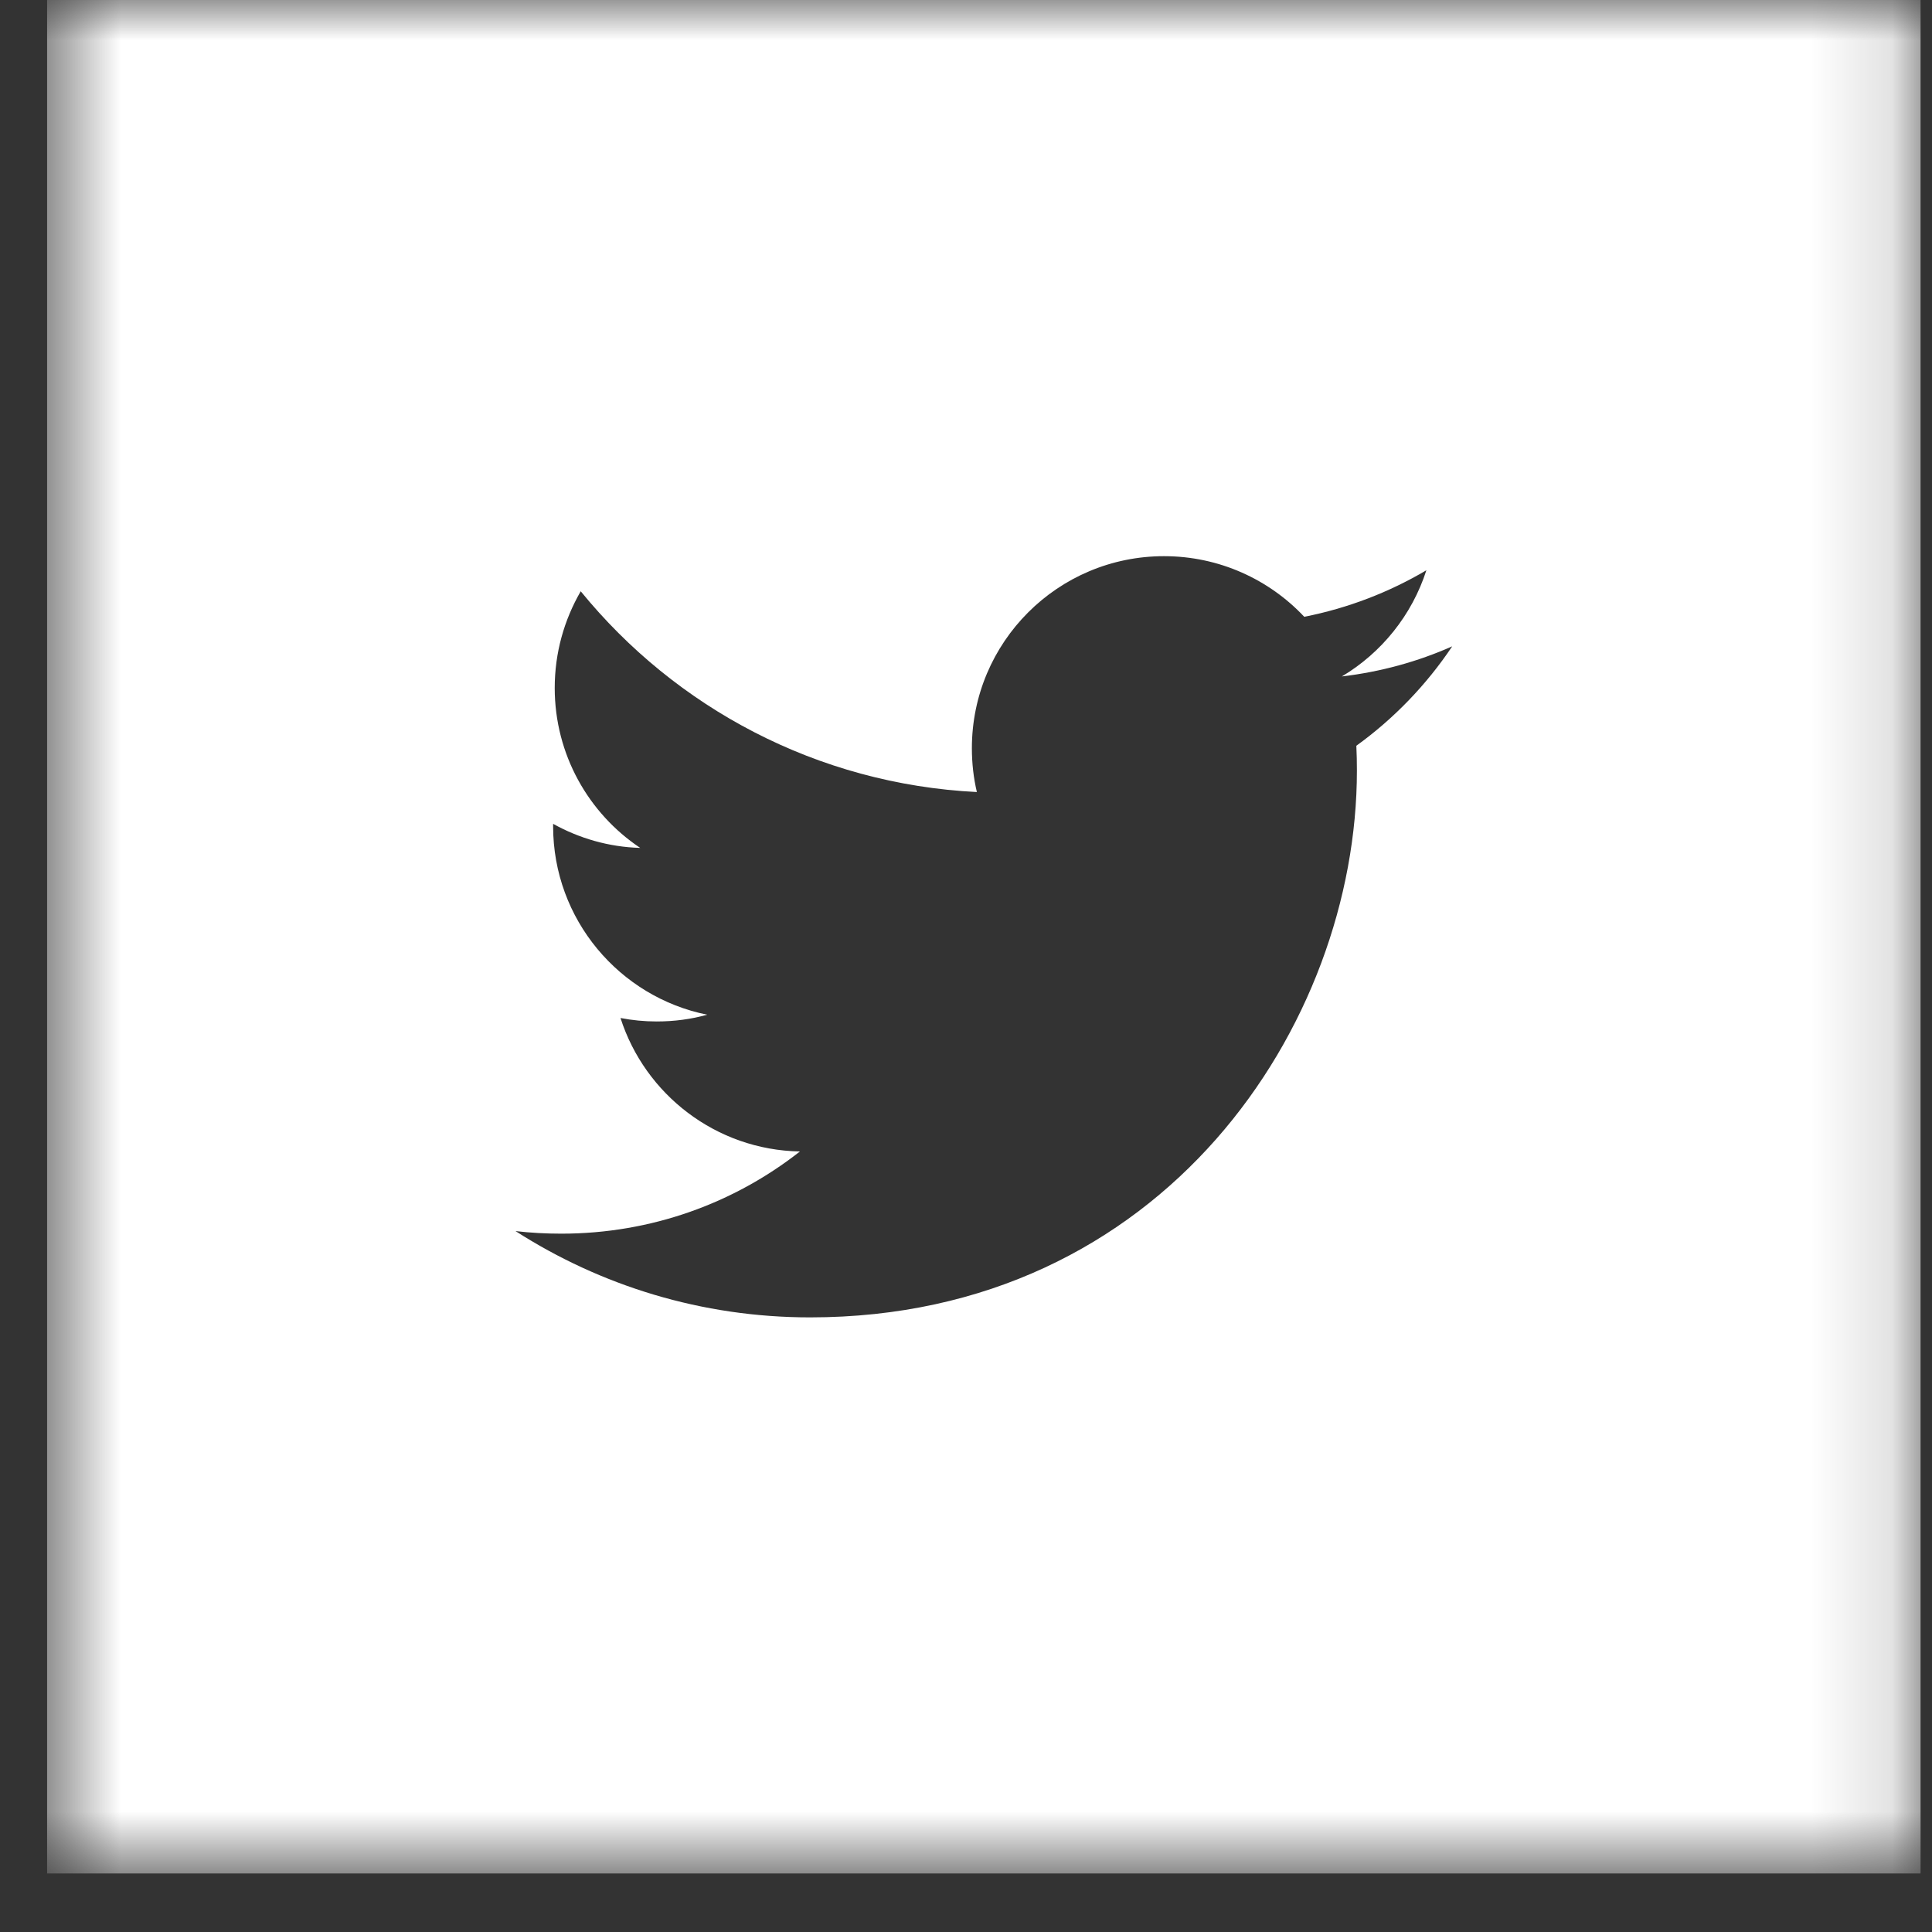 <?xml version="1.0" encoding="UTF-8"?>
<svg width="24px" height="24px" viewBox="0 0 24 24" version="1.1" xmlns="http://www.w3.org/2000/svg" xmlns:xlink="http://www.w3.org/1999/xlink">
    <rect x="0" y="0" width="24" height="24" fill="#333333" stroke="none"/>
    <!-- Generator: Sketch 52 (66869) - http://www.bohemiancoding.com/sketch -->
    <title>Group 6</title>
    <desc>Created with Sketch.</desc>
    <defs>
        <polygon id="path-1" points="0.585 0 23.858 0 23.858 23.273 0.585 23.273"></polygon>
    </defs>
    <g id="Welcome" stroke="none" stroke-width="1" fill="none" fill-rule="evenodd">
        <g id="Index" transform="translate(-1119, -3623)">
            <g id="Footer" transform="translate(0, 3541)">
                <g id="Group-6" transform="translate(1119, 82)">
                    <mask id="mask-2" fill="white">
                        <use xlink:href="#path-1"></use>
                    </mask>
                    <g id="Clip-5"></g>
                    <path d="M16.849,9.264 C16.854,9.367 16.856,9.469 16.856,9.573 C16.856,12.727 14.455,16.365 10.063,16.365 C8.714,16.365 7.46,15.97 6.404,15.293 C6.591,15.315 6.78,15.325 6.973,15.325 C8.092,15.325 9.121,14.945 9.937,14.304 C8.894,14.285 8.012,13.595 7.708,12.646 C7.854,12.674 8.003,12.689 8.157,12.689 C8.375,12.689 8.586,12.661 8.785,12.605 C7.695,12.386 6.871,11.421 6.871,10.264 L6.871,10.234 C7.193,10.413 7.561,10.522 7.953,10.533 C7.312,10.105 6.891,9.373 6.891,8.546 C6.891,8.108 7.009,7.699 7.214,7.345 C8.391,8.79 10.151,9.74 12.135,9.839 C12.094,9.665 12.073,9.483 12.073,9.295 C12.073,7.977 13.141,6.909 14.46,6.909 C15.146,6.909 15.767,7.199 16.202,7.662 C16.745,7.555 17.257,7.357 17.719,7.084 C17.54,7.641 17.162,8.109 16.669,8.403 C17.152,8.346 17.612,8.219 18.04,8.029 C17.72,8.507 17.316,8.927 16.849,9.264 Z M0.585,23.273 L23.858,23.273 L23.858,0 L0.585,0 L0.585,23.273 Z" id="Fill-4" fill="#FFFFFF" mask="url(#mask-2)"></path>
                </g>
            </g>
        </g>
    </g>
</svg>